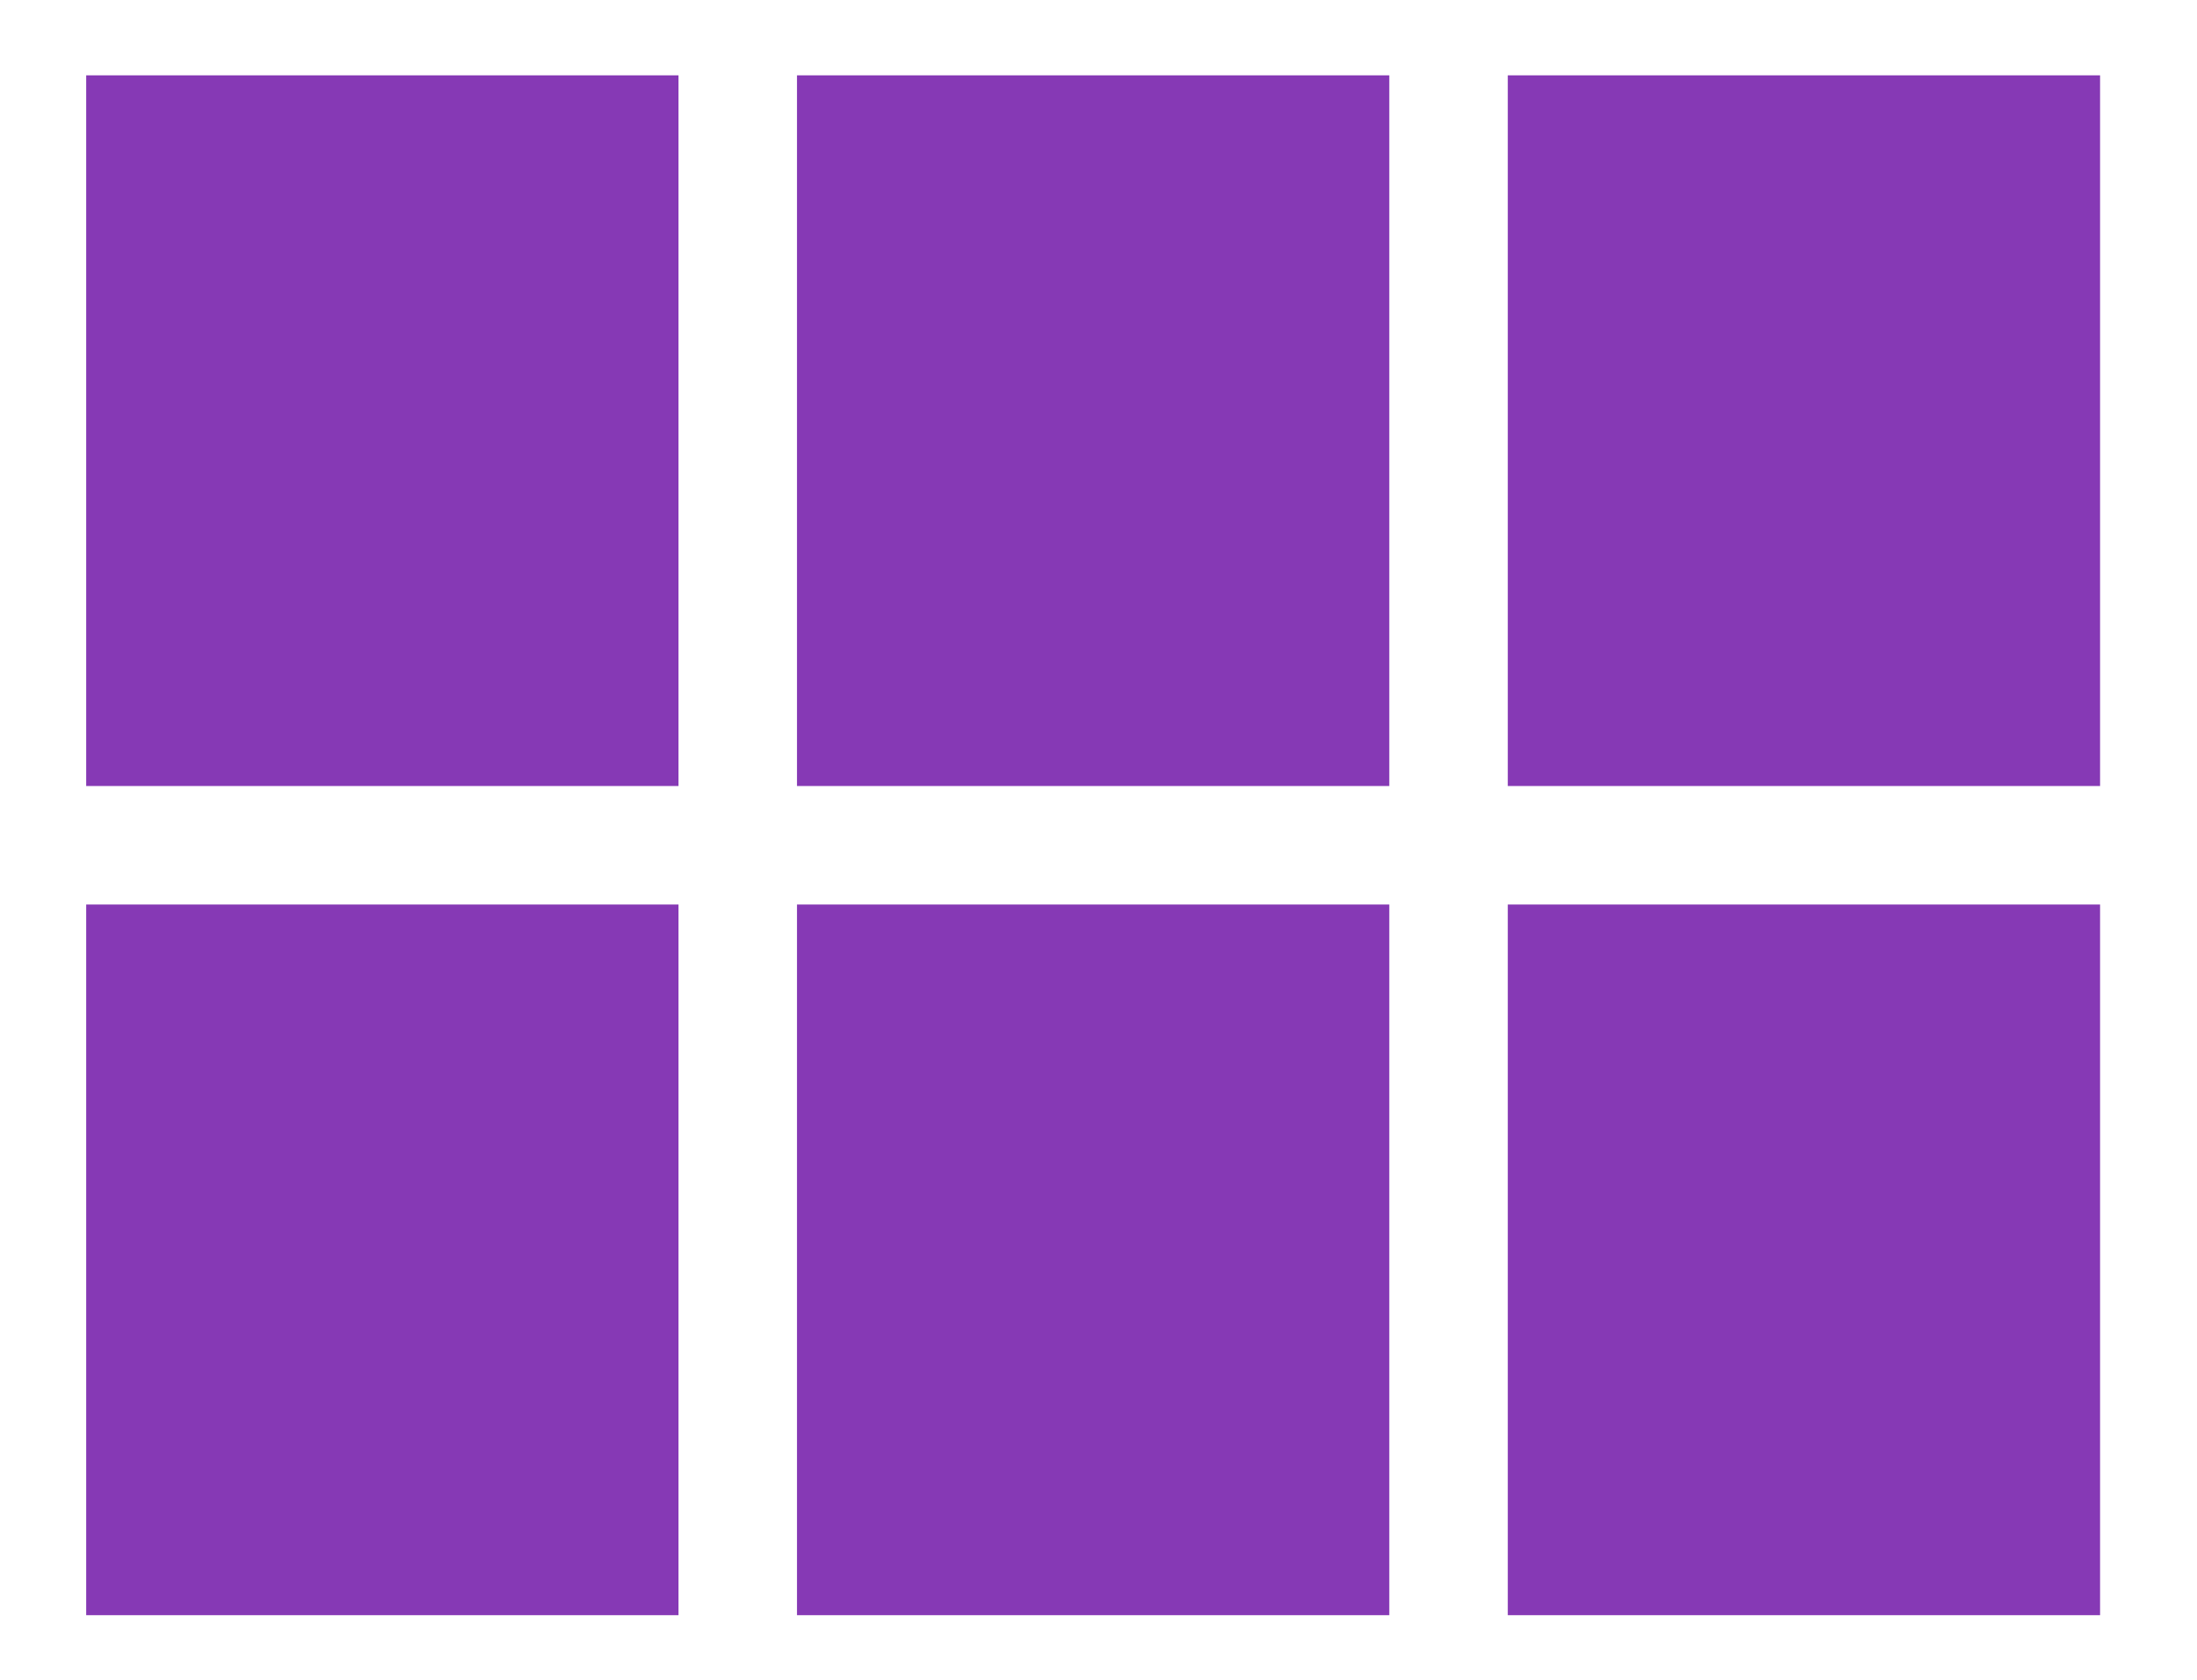 <svg width="17" height="13" viewBox="0 0 17 13" fill="none" xmlns="http://www.w3.org/2000/svg">
<path d="M0.667 6.083H5.25V0.583H0.667V6.083ZM0.667 12.5H5.25V7H0.667V12.5ZM6.167 12.5H10.75V7H6.167V12.5ZM11.667 12.5H16.25V7H11.667V12.5ZM6.167 6.083H10.75V0.583H6.167V6.083ZM11.667 0.583V6.083H16.25V0.583H11.667Z" fill="#8639B5"/>
</svg>
